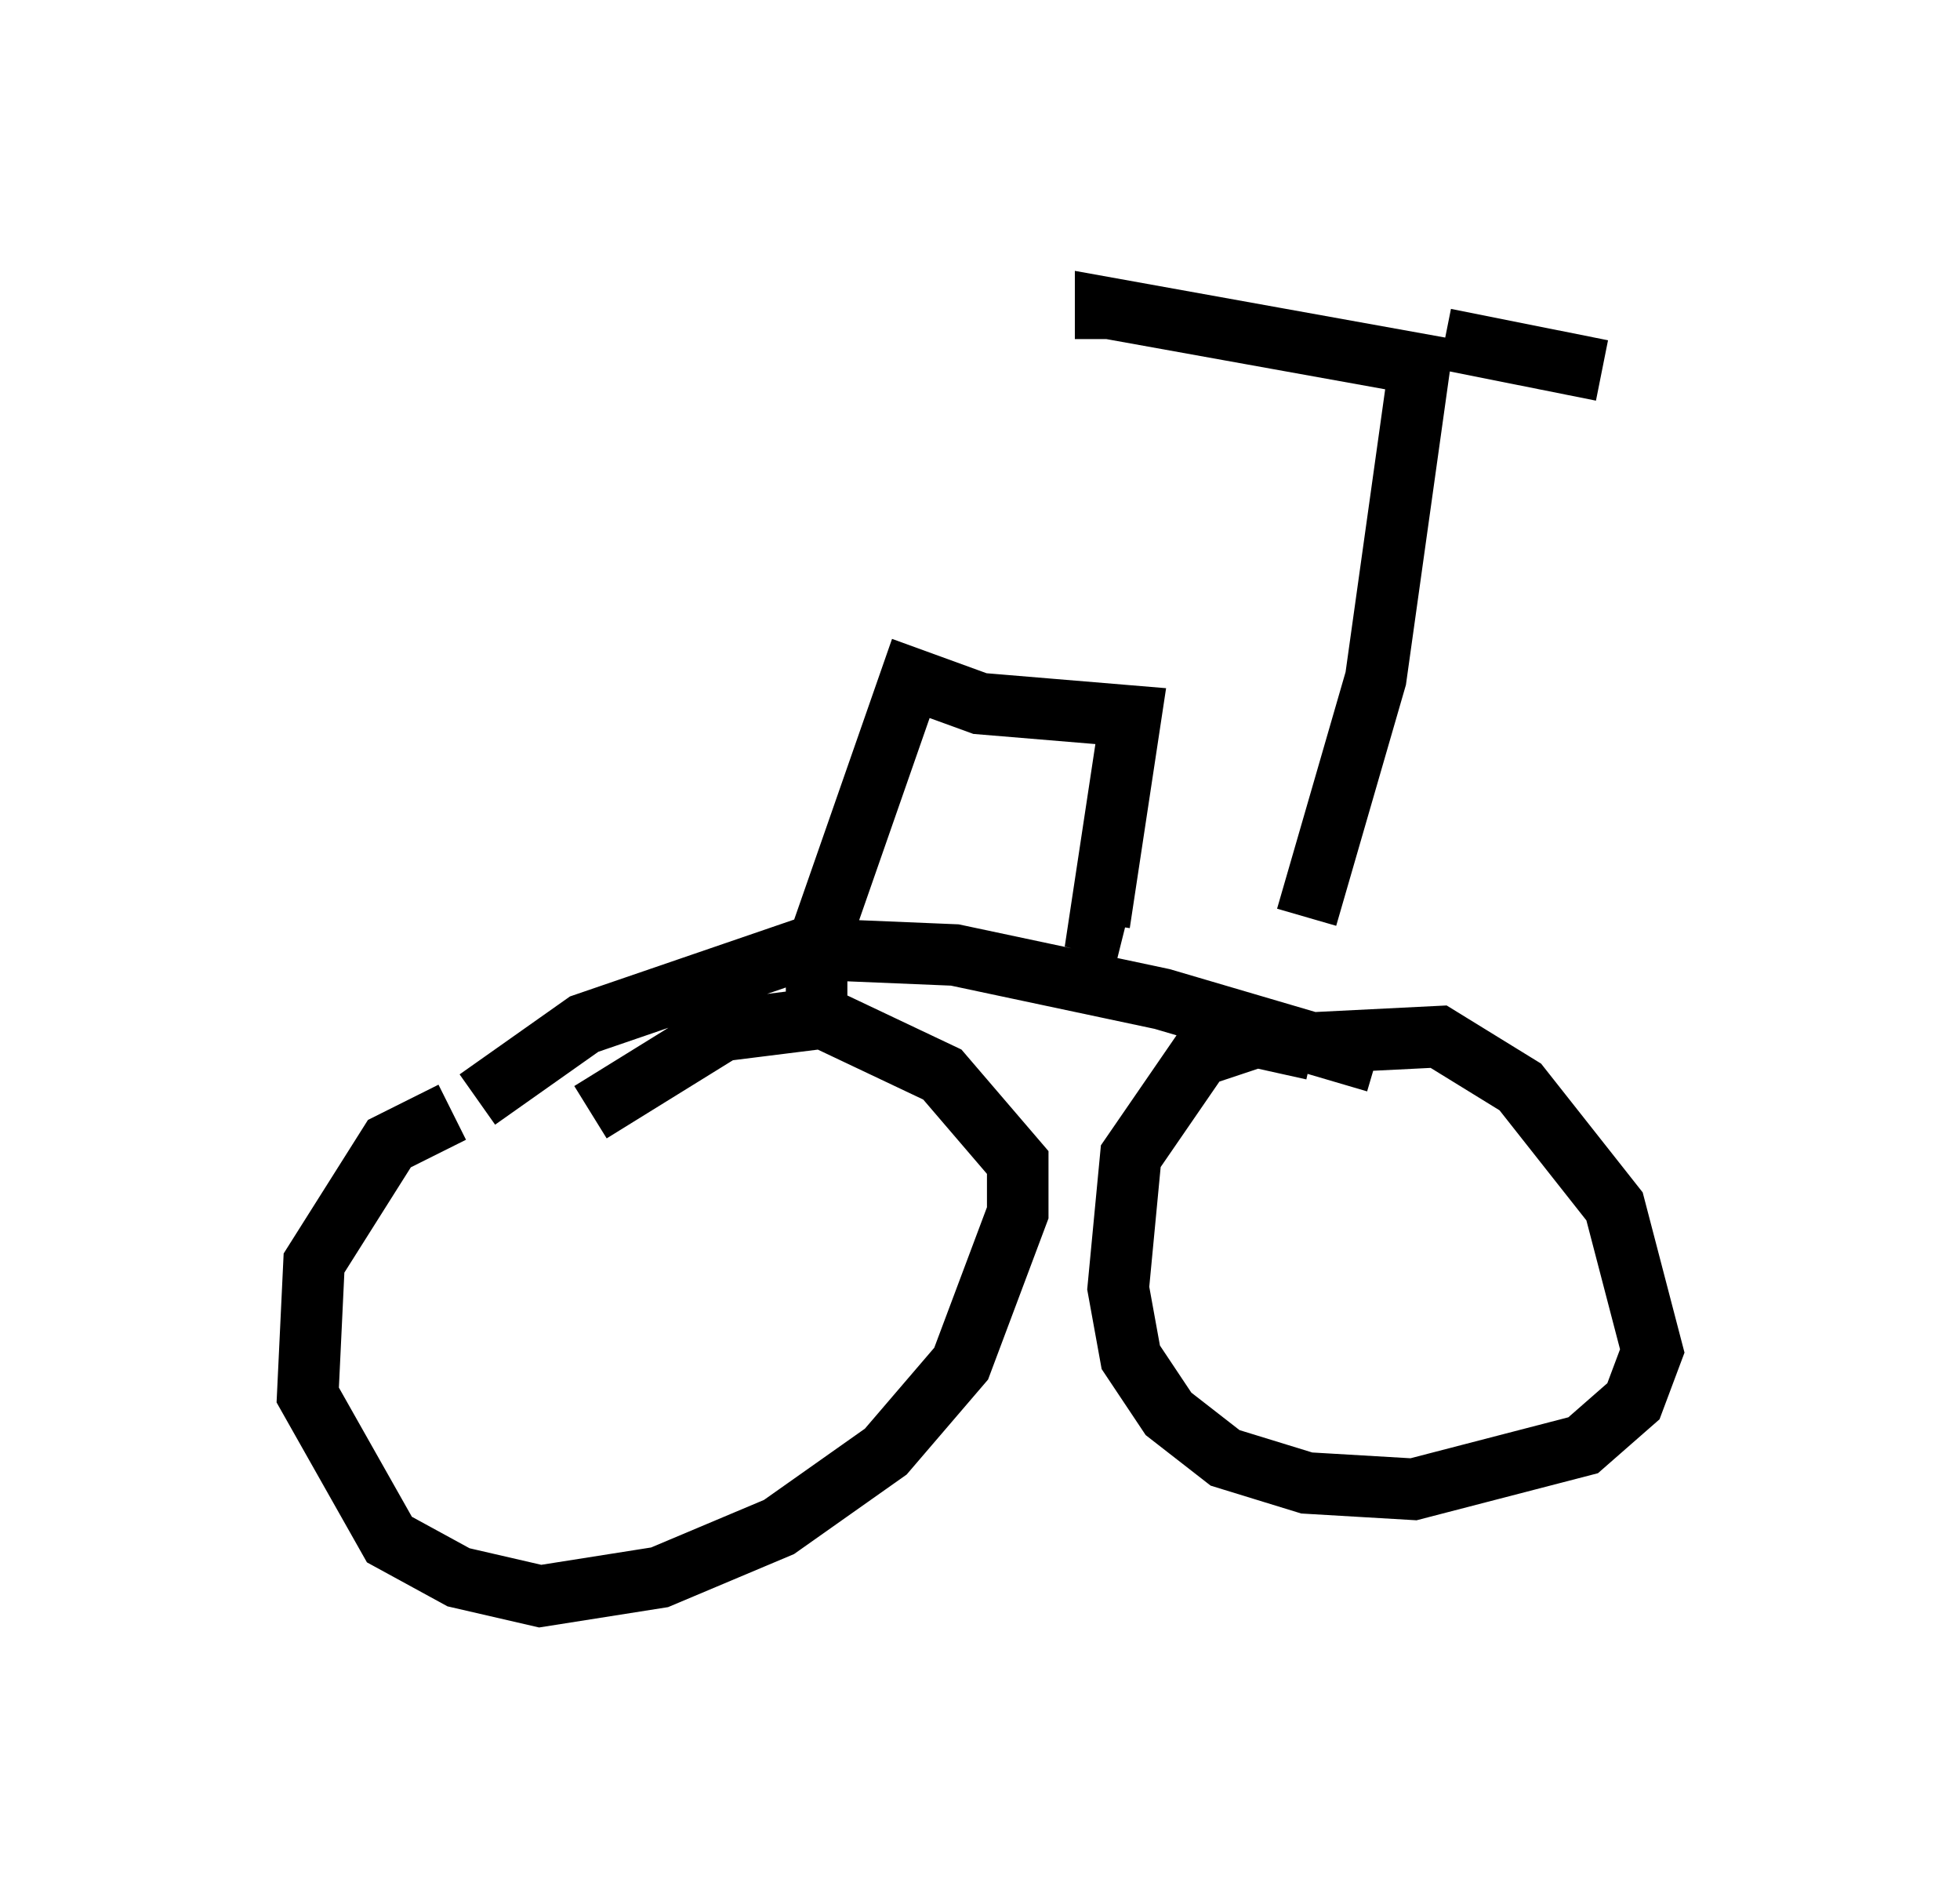 <?xml version="1.0" encoding="utf-8" ?>
<svg baseProfile="full" height="30.927" version="1.1" width="31.846" xmlns="http://www.w3.org/2000/svg" xmlns:ev="http://www.w3.org/2001/xml-events" xmlns:xlink="http://www.w3.org/1999/xlink"><defs /><rect fill="white" height="30.927" width="31.846" x="0" y="0" /><path d="M11.84, 17.148 m-4.492, 0.919 l-1.021, 0.51 -1.225, 1.94 l-0.102, 2.144 1.327, 2.348 l1.123, 0.613 1.327, 0.306 l1.94, -0.306 1.94, -0.817 l1.735, -1.225 1.225, -1.429 l0.919, -2.45 0.0, -0.817 l-1.225, -1.429 -1.94, -0.919 l-1.633, 0.204 -2.144, 1.327 m11.74, -1.021 l-0.919, -0.204 -0.919, 0.306 l-1.123, 1.633 -0.204, 2.144 l0.204, 1.123 0.613, 0.919 l0.919, 0.715 1.327, 0.408 l1.735, 0.102 2.756, -0.715 l0.817, -0.715 0.306, -0.817 l-0.613, -2.348 -1.531, -1.94 l-1.327, -0.817 -2.042, 0.102 m-13.577, 0.919 l1.735, -1.225 3.573, -1.225 l2.45, 0.102 3.369, 0.715 l3.471, 1.021 0.0, 0.102 m-9.086, -1.021 l0.0, -0.919 1.531, -4.39 l1.123, 0.408 2.45, 0.204 l-0.51, 3.369 0.408, 0.102 m2.96, -0.204 l1.123, -3.879 0.715, -5.104 l-5.104, -0.919 0.0, 0.51 m5.513, 0.0 l2.552, 0.51 " fill="none" stroke="black" stroke-width="1" /></svg>